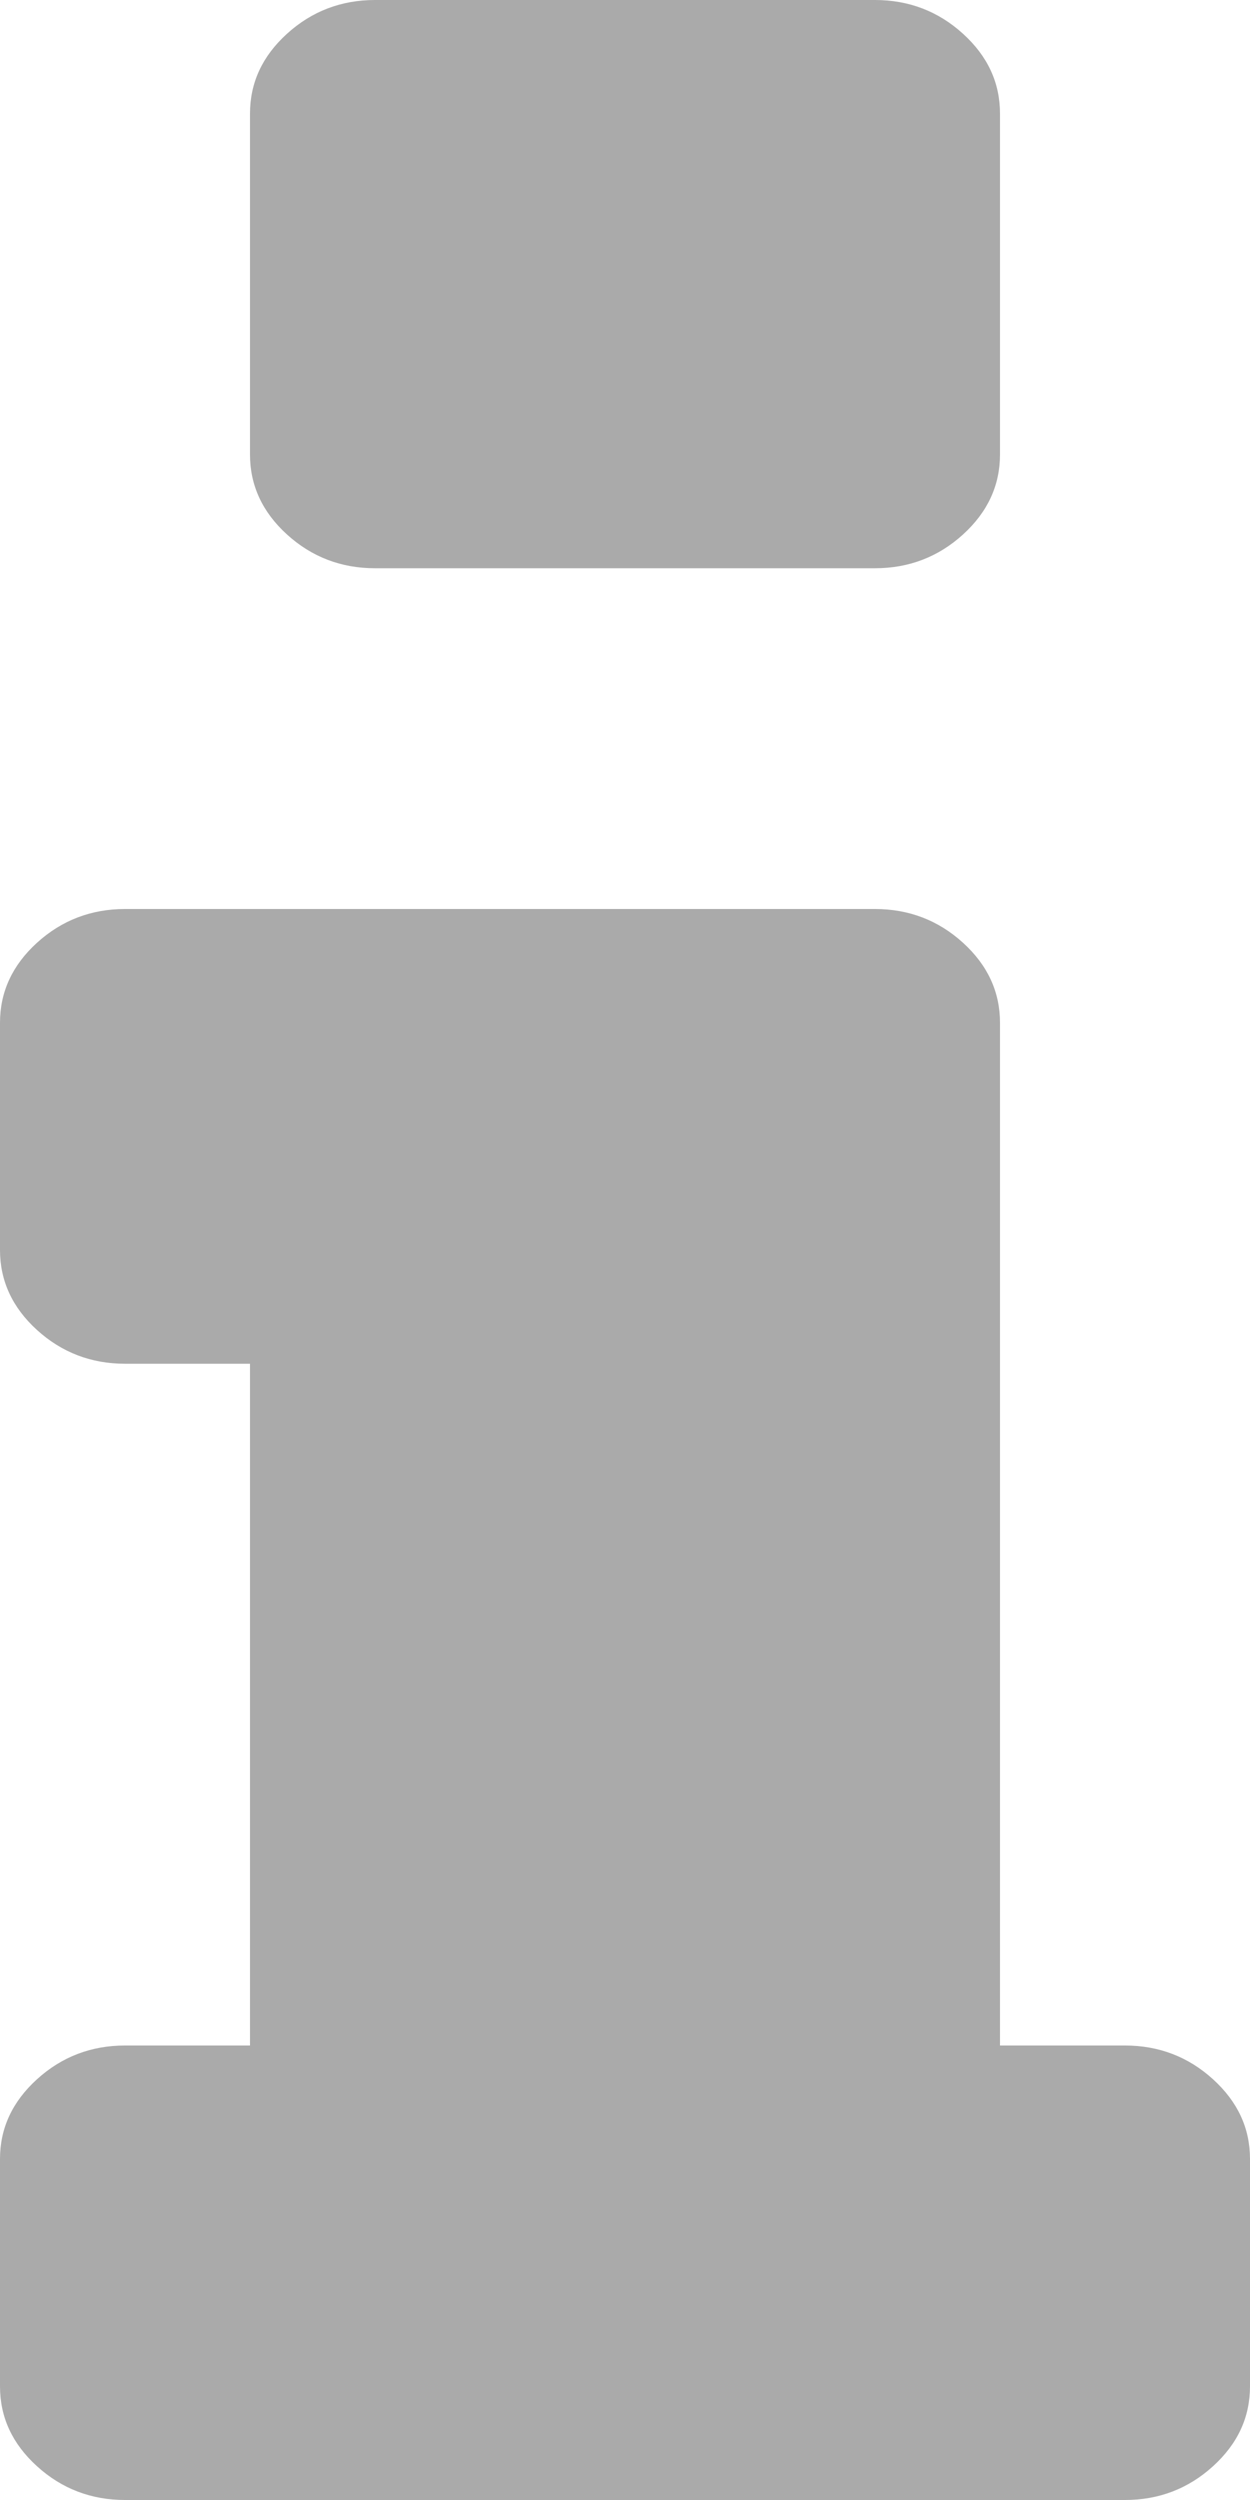 ﻿<?xml version="1.0" encoding="utf-8"?>
<svg version="1.1" xmlns:xlink="http://www.w3.org/1999/xlink" width="5px" height="10px" xmlns="http://www.w3.org/2000/svg">
  <g transform="matrix(1 0 0 1 -100 -198 )">
    <path d="M 4.852 8.317  C 4.951 8.407  5 8.513  5 8.636  L 5 9.545  C 5 9.669  4.951 9.775  4.852 9.865  C 4.753 9.955  4.635 10  4.5 10  L 0.5 10  C 0.365 10  0.247 9.955  0.148 9.865  C 0.049 9.775  0 9.669  0 9.545  L 0 8.636  C 0 8.513  0.049 8.407  0.148 8.317  C 0.247 8.227  0.365 8.182  0.5 8.182  L 1 8.182  L 1 5.455  L 0.5 5.455  C 0.365 5.455  0.247 5.41  0.148 5.32  C 0.049 5.23  0 5.123  0 5  L 0 4.091  C 0 3.968  0.049 3.861  0.148 3.771  C 0.247 3.681  0.365 3.636  0.5 3.636  L 3.5 3.636  C 3.635 3.636  3.753 3.681  3.852 3.771  C 3.951 3.861  4 3.968  4 4.091  L 4 8.182  L 4.5 8.182  C 4.635 8.182  4.753 8.227  4.852 8.317  Z M 3.852 0.135  C 3.951 0.225  4 0.331  4 0.455  L 4 1.818  C 4 1.941  3.951 2.048  3.852 2.138  C 3.753 2.228  3.635 2.273  3.5 2.273  L 1.5 2.273  C 1.365 2.273  1.247 2.228  1.148 2.138  C 1.049 2.048  1 1.941  1 1.818  L 1 0.455  C 1 0.331  1.049 0.225  1.148 0.135  C 1.247 0.045  1.365 0  1.5 0  L 3.5 0  C 3.635 0  3.753 0.045  3.852 0.135  Z " fill-rule="nonzero" fill="#aaaaaa" stroke="none" transform="matrix(1 0 0 1 100 198 )" />
  </g>
</svg>
